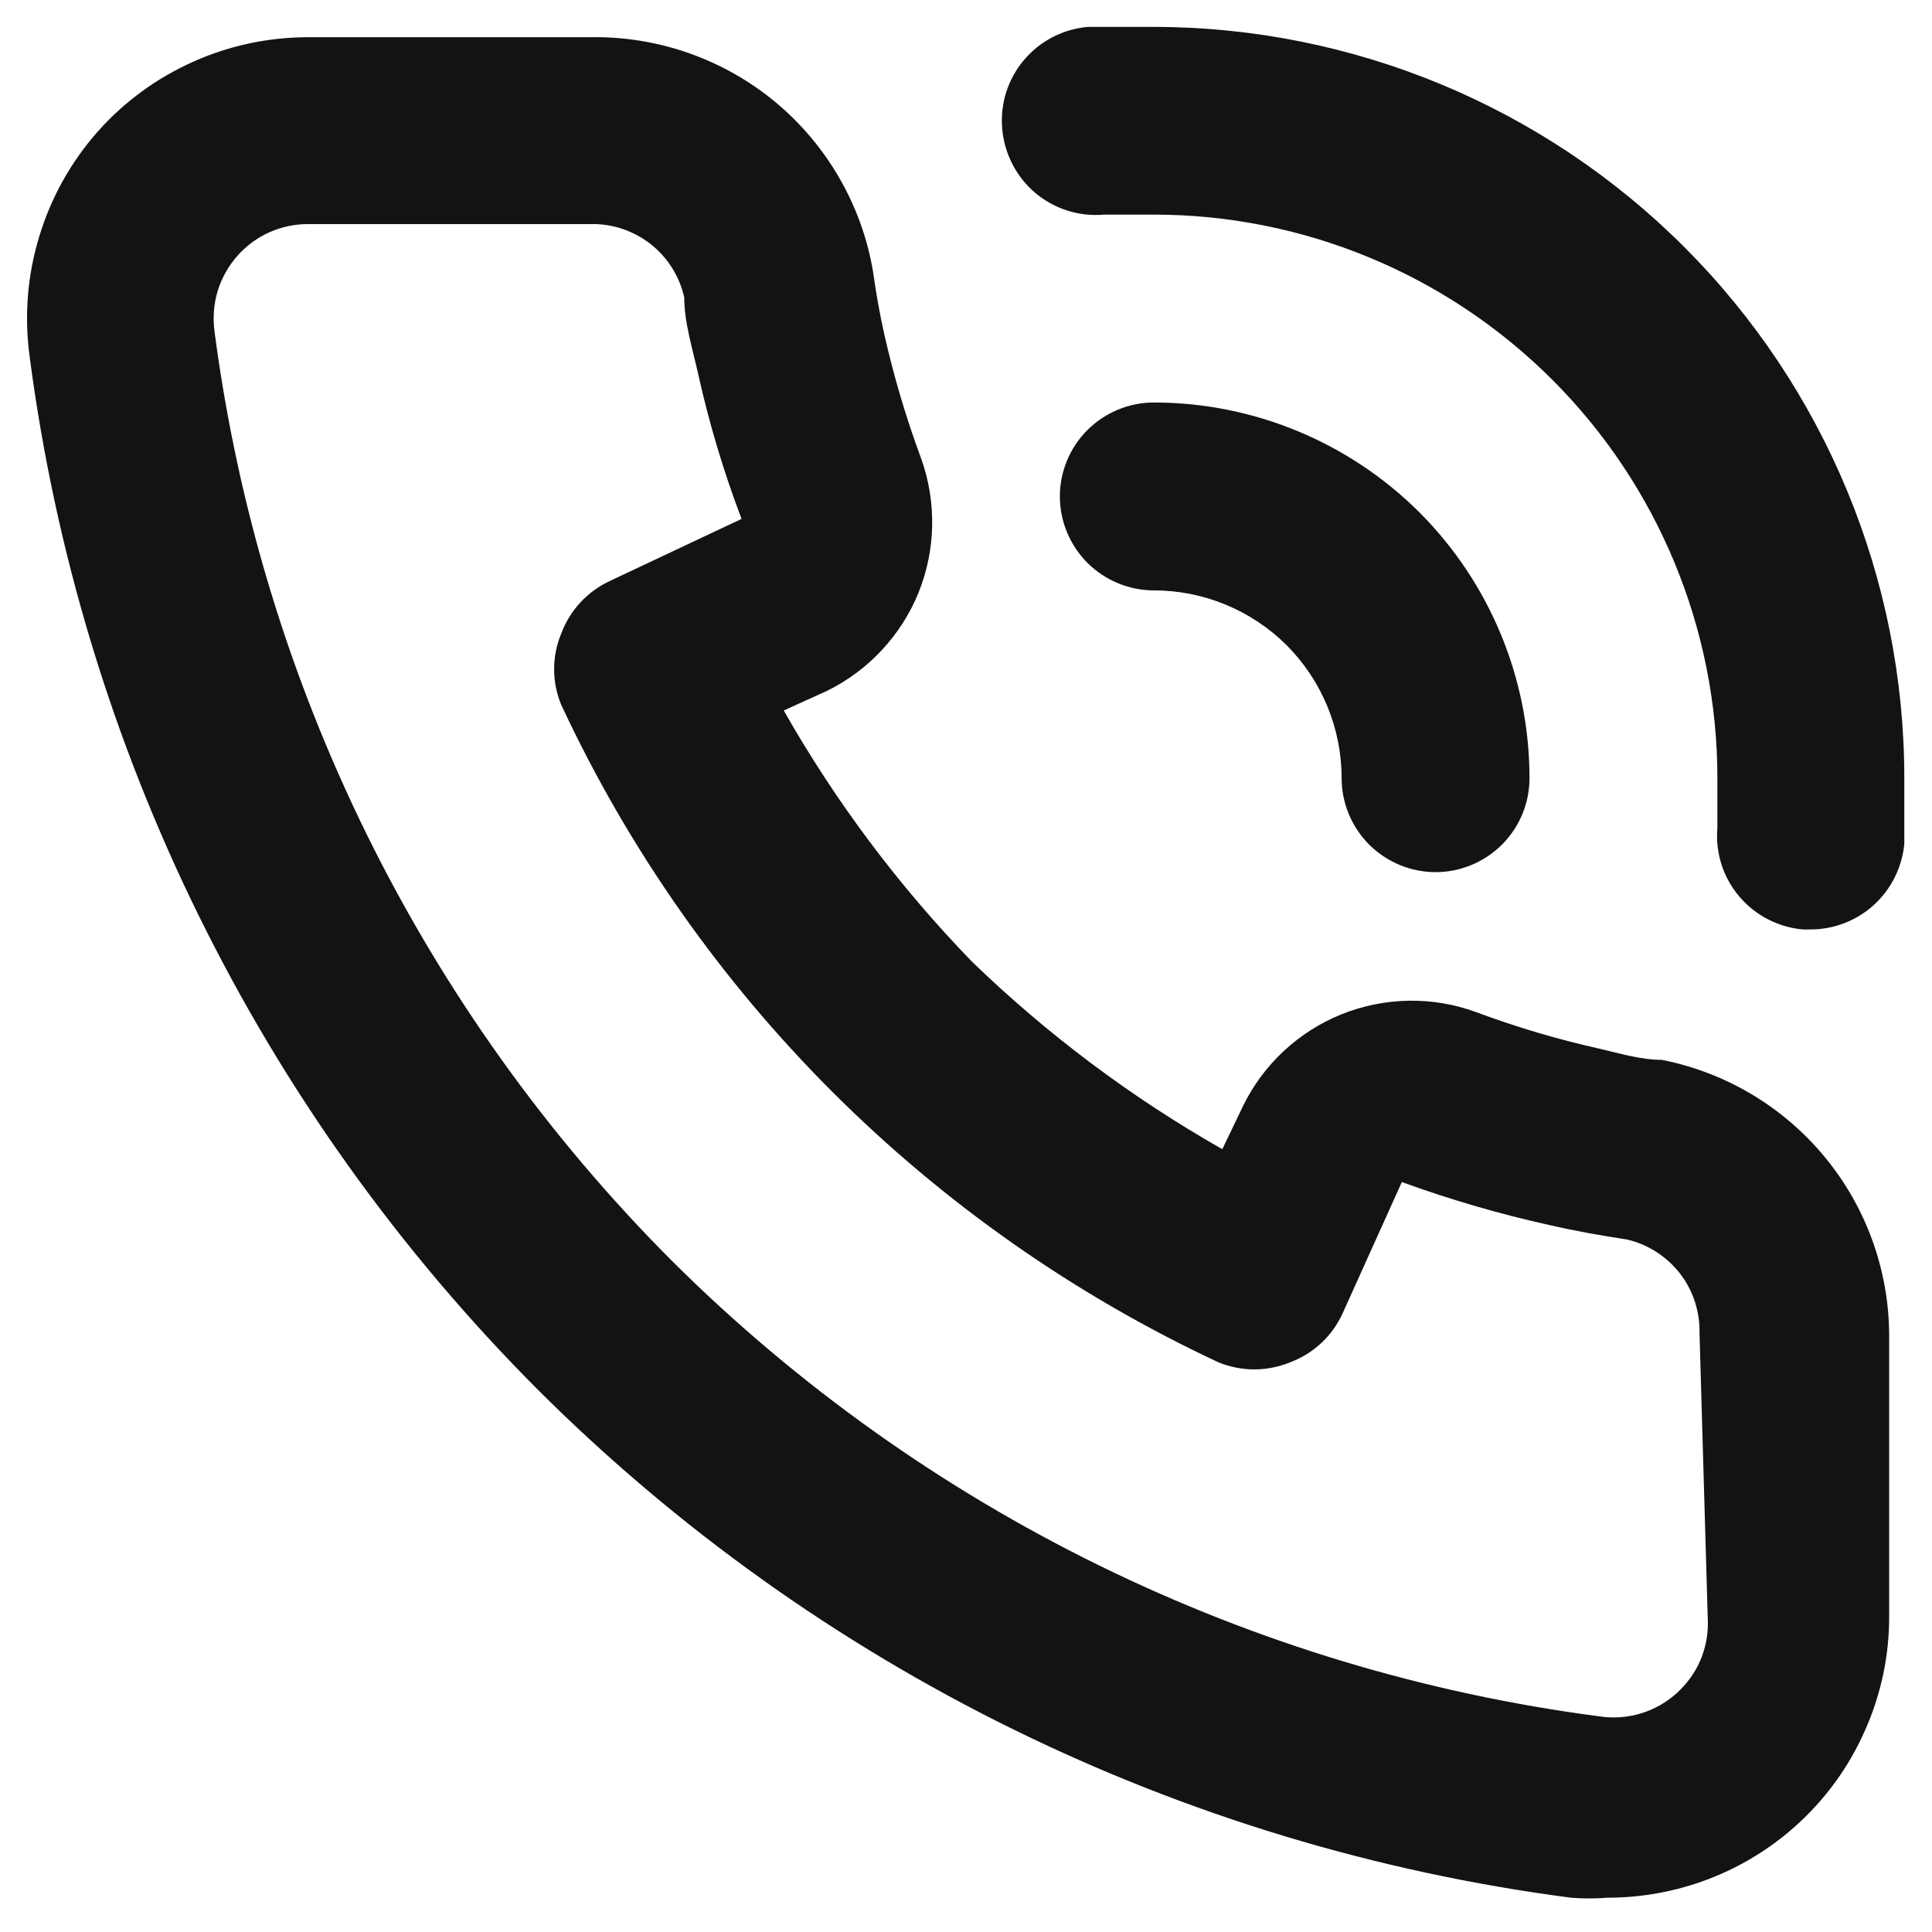 <svg width="12" height="12" viewBox="0 0 12 12" fill="none" xmlns="http://www.w3.org/2000/svg">
<path d="M10.322 6.583C10.194 6.583 10.06 6.543 9.932 6.513C9.672 6.455 9.417 6.379 9.167 6.286C8.897 6.187 8.599 6.193 8.332 6.3C8.065 6.408 7.847 6.611 7.721 6.869L7.592 7.138C7.026 6.816 6.503 6.424 6.035 5.971C5.582 5.503 5.19 4.98 4.868 4.413L5.137 4.291C5.395 4.164 5.598 3.946 5.706 3.679C5.813 3.412 5.818 3.115 5.72 2.844C5.627 2.593 5.551 2.336 5.492 2.074C5.463 1.946 5.44 1.812 5.422 1.683C5.352 1.273 5.136 0.9 4.816 0.634C4.495 0.368 4.089 0.225 3.672 0.231H1.917C1.67 0.231 1.426 0.282 1.201 0.383C0.976 0.483 0.774 0.63 0.61 0.814C0.442 1.003 0.317 1.226 0.244 1.468C0.17 1.709 0.15 1.964 0.184 2.214C0.501 4.642 1.611 6.898 3.34 8.631C5.073 10.36 7.329 11.47 9.757 11.787C9.832 11.793 9.908 11.793 9.984 11.787C10.414 11.787 10.83 11.63 11.151 11.343C11.335 11.179 11.482 10.978 11.582 10.752C11.683 10.527 11.735 10.283 11.734 10.037V8.287C11.731 7.884 11.589 7.494 11.332 7.184C11.074 6.873 10.718 6.661 10.322 6.583ZM10.608 10.083C10.608 10.165 10.591 10.245 10.558 10.32C10.525 10.394 10.476 10.46 10.416 10.515C10.352 10.573 10.276 10.617 10.193 10.642C10.11 10.667 10.023 10.674 9.937 10.661C7.761 10.377 5.738 9.385 4.18 7.838C2.621 6.279 1.62 4.249 1.333 2.063C1.321 1.977 1.327 1.89 1.352 1.807C1.378 1.724 1.421 1.648 1.479 1.584C1.534 1.523 1.602 1.474 1.677 1.441C1.753 1.408 1.834 1.391 1.917 1.392H3.667C3.801 1.388 3.933 1.432 4.04 1.515C4.146 1.598 4.22 1.715 4.25 1.847C4.25 2.004 4.302 2.168 4.337 2.325C4.405 2.631 4.495 2.931 4.606 3.223L3.789 3.608C3.649 3.673 3.54 3.79 3.486 3.935C3.427 4.077 3.427 4.236 3.486 4.378C4.325 6.177 5.771 7.622 7.569 8.462C7.711 8.52 7.87 8.52 8.012 8.462C8.157 8.408 8.275 8.299 8.339 8.158L8.707 7.342C9.008 7.451 9.315 7.541 9.628 7.61C9.78 7.645 9.943 7.674 10.101 7.698C10.232 7.727 10.35 7.802 10.433 7.908C10.516 8.014 10.559 8.146 10.556 8.281L10.608 10.083ZM7.167 0.167H6.758C6.604 0.18 6.46 0.254 6.36 0.373C6.26 0.491 6.211 0.645 6.225 0.8C6.238 0.954 6.312 1.098 6.43 1.198C6.549 1.298 6.703 1.347 6.857 1.333H7.167C8.095 1.333 8.985 1.702 9.642 2.359C10.298 3.015 10.667 3.905 10.667 4.833V5.143C10.654 5.296 10.702 5.449 10.802 5.567C10.901 5.685 11.044 5.759 11.197 5.773H11.244C11.39 5.773 11.531 5.719 11.639 5.621C11.747 5.522 11.814 5.387 11.828 5.242V4.833C11.828 3.597 11.337 2.411 10.463 1.536C9.589 0.661 8.403 0.168 7.167 0.167ZM8.333 4.833C8.333 4.988 8.395 5.136 8.504 5.246C8.614 5.355 8.762 5.417 8.917 5.417C9.071 5.417 9.22 5.355 9.329 5.246C9.439 5.136 9.5 4.988 9.5 4.833C9.5 4.215 9.254 3.621 8.817 3.183C8.379 2.746 7.785 2.5 7.167 2.5C7.012 2.5 6.864 2.562 6.754 2.671C6.645 2.78 6.583 2.929 6.583 3.083C6.583 3.238 6.645 3.386 6.754 3.496C6.864 3.605 7.012 3.667 7.167 3.667C7.476 3.667 7.773 3.79 7.992 4.008C8.21 4.227 8.333 4.524 8.333 4.833Z" fill="#131313"/>
</svg>
